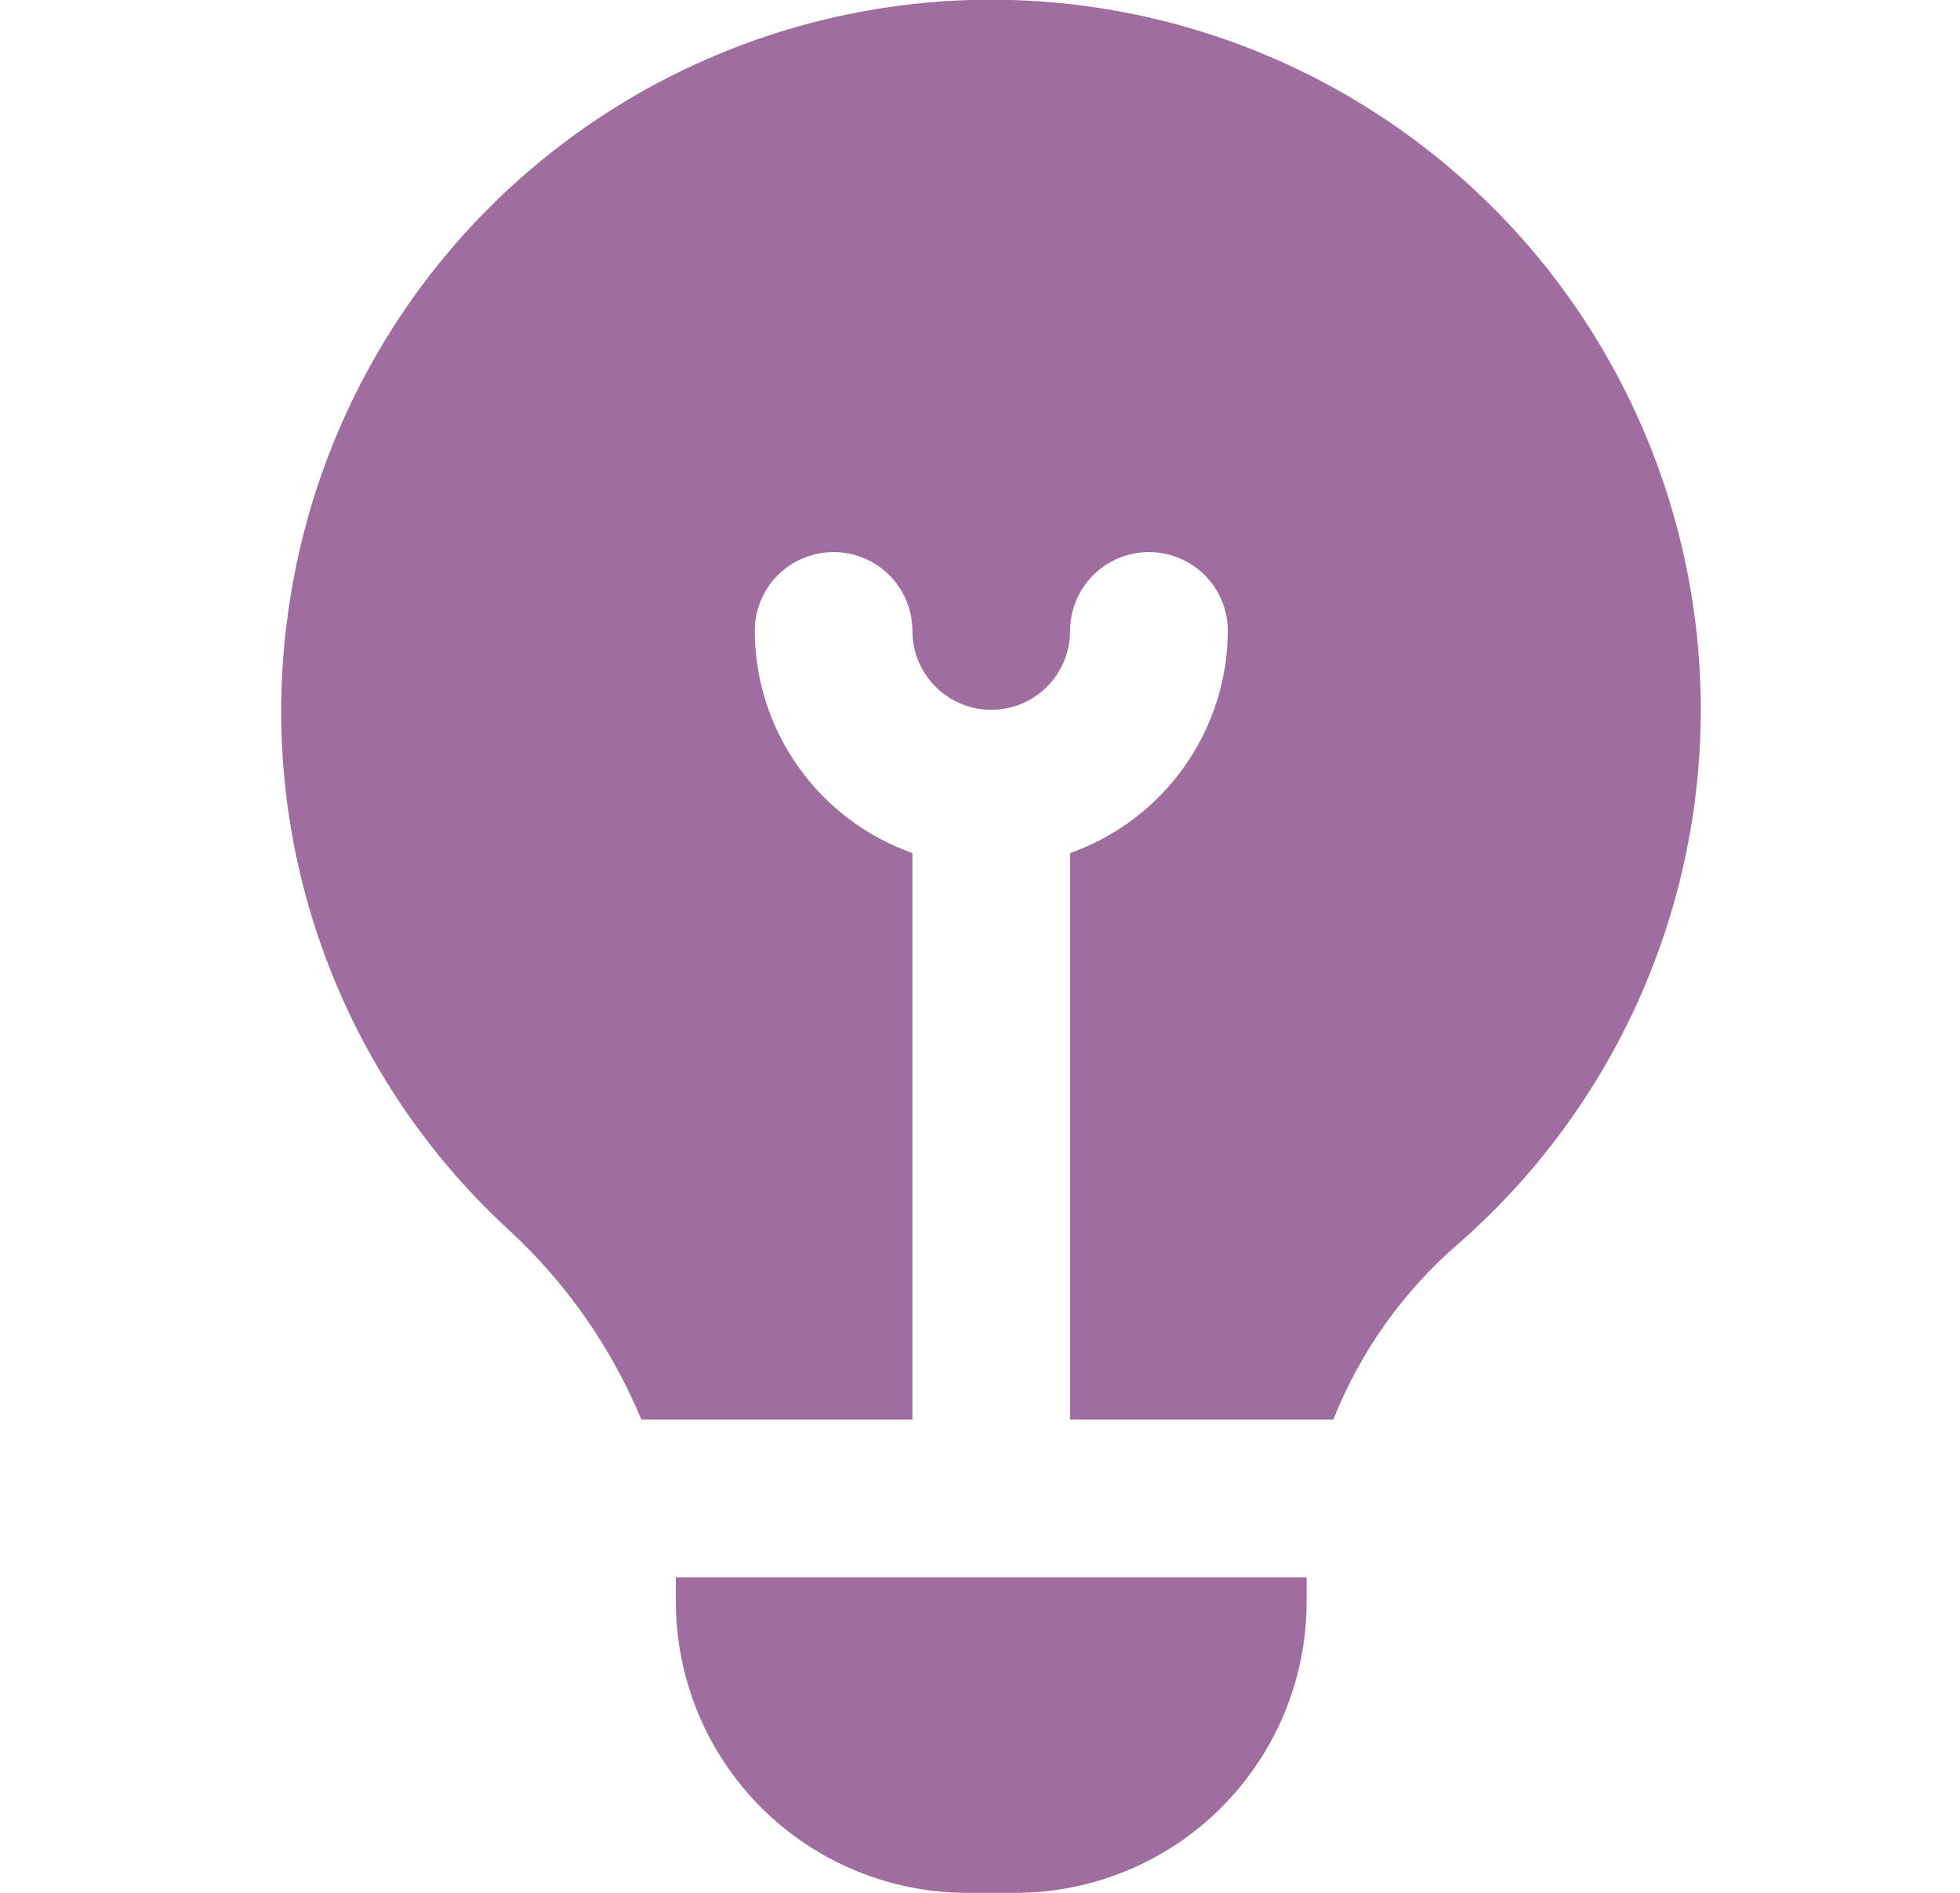 <svg width="29" height="28" viewBox="0 0 29 28" fill="none" xmlns="http://www.w3.org/2000/svg">
<g clip-path="url(#clip0_37_5826)">
<path d="M7.513 18.18C6.282 17.044 5.344 15.627 4.776 14.051C4.209 12.475 4.03 10.786 4.254 9.126C4.476 7.442 5.102 5.838 6.079 4.45C7.057 3.062 8.356 1.932 9.867 1.156C11.377 0.38 13.052 -0.018 14.75 -0.004C16.448 0.01 18.117 0.435 19.614 1.235C21.111 2.036 22.392 3.187 23.347 4.591C24.301 5.995 24.901 7.609 25.096 9.296C25.29 10.982 25.072 12.691 24.461 14.275C23.85 15.859 22.864 17.271 21.587 18.39C20.765 19.097 20.127 19.992 19.728 21H15.833V12.619C16.513 12.378 17.102 11.934 17.52 11.345C17.938 10.757 18.164 10.055 18.167 9.333C18.167 9.024 18.044 8.727 17.825 8.508C17.606 8.29 17.309 8.167 17 8.167C16.691 8.167 16.394 8.29 16.175 8.508C15.956 8.727 15.833 9.024 15.833 9.333C15.833 9.643 15.71 9.939 15.492 10.158C15.273 10.377 14.976 10.5 14.667 10.5C14.357 10.5 14.06 10.377 13.842 10.158C13.623 9.939 13.5 9.643 13.5 9.333C13.5 9.024 13.377 8.727 13.158 8.508C12.939 8.29 12.643 8.167 12.333 8.167C12.024 8.167 11.727 8.29 11.508 8.508C11.29 8.727 11.167 9.024 11.167 9.333C11.17 10.055 11.395 10.757 11.813 11.345C12.231 11.934 12.82 12.378 13.5 12.619V21H9.49C9.044 19.927 8.369 18.965 7.513 18.18ZM10 23.333V23.695C10.001 24.836 10.455 25.931 11.262 26.738C12.069 27.545 13.164 27.999 14.305 28H15.028C16.17 27.999 17.264 27.545 18.071 26.738C18.878 25.931 19.332 24.836 19.333 23.695V23.333H10Z" fill="#9F6E9F"/>
</g>
<defs>
<clipPath id="clip0_37_5826">
<rect width="28" height="28" fill="white" transform="translate(0.667)"/>
</clipPath>
</defs>
</svg>
